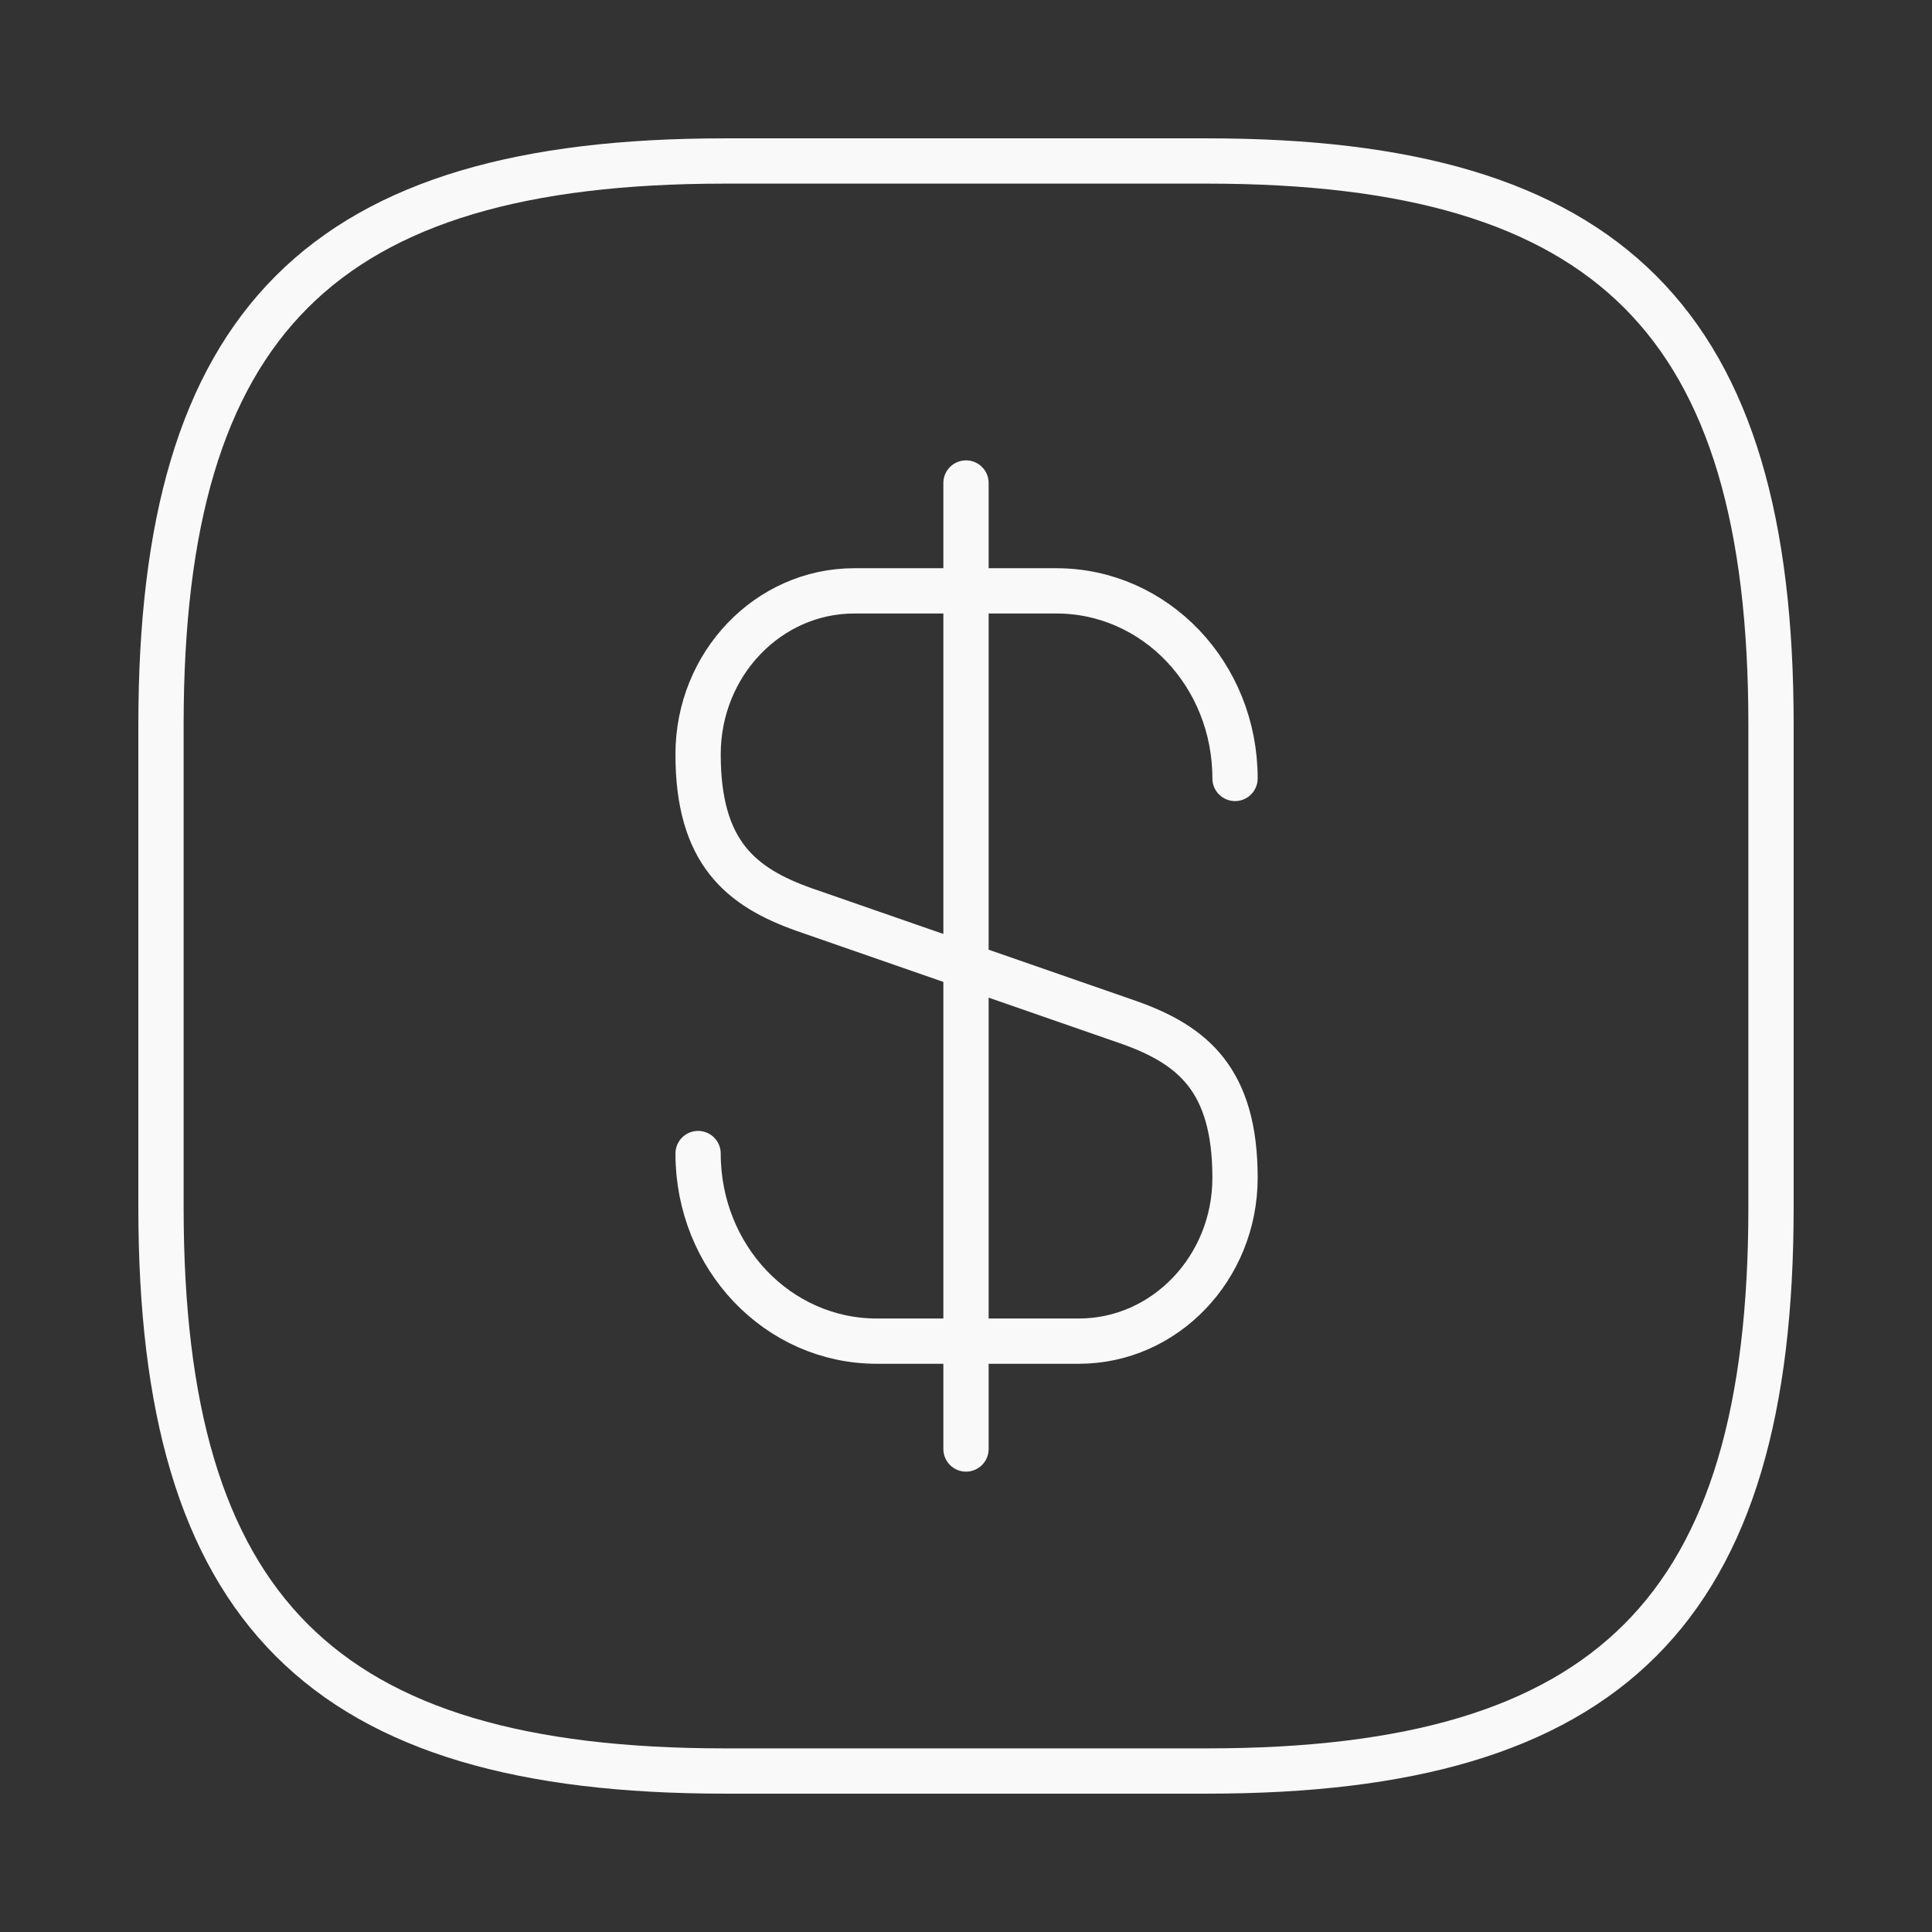<svg width="64" height="64" viewBox="0 0 64 64" fill="none" xmlns="http://www.w3.org/2000/svg">
<rect x="0" y="0" width="64" height="64" fill="#333333" stroke="none"/>
<path d="M23.125 38.213C23.125 41.653 25.765 44.427 29.045 44.427H35.739C38.592 44.427 40.912 42 40.912 39.013C40.912 35.76 39.499 34.613 37.392 33.867L26.645 30.133C24.539 29.387 23.125 28.24 23.125 24.987C23.125 22 25.445 19.573 28.299 19.573H34.992C38.272 19.573 40.912 22.347 40.912 25.787M32 16V48" stroke="#F9F9F9" stroke-width="1.5" stroke-linecap="round" stroke-linejoin="round"/>
<path d="M40 58.667H24C10.667 58.667 5.333 53.333 5.333 40V24C5.333 10.667 10.667 5.333 24 5.333H40C53.333 5.333 58.667 10.667 58.667 24V40C58.667 53.333 53.333 58.667 40 58.667Z" stroke="#F9F9F9" stroke-width="1.5" stroke-linecap="round" stroke-linejoin="round"/>
</svg>
